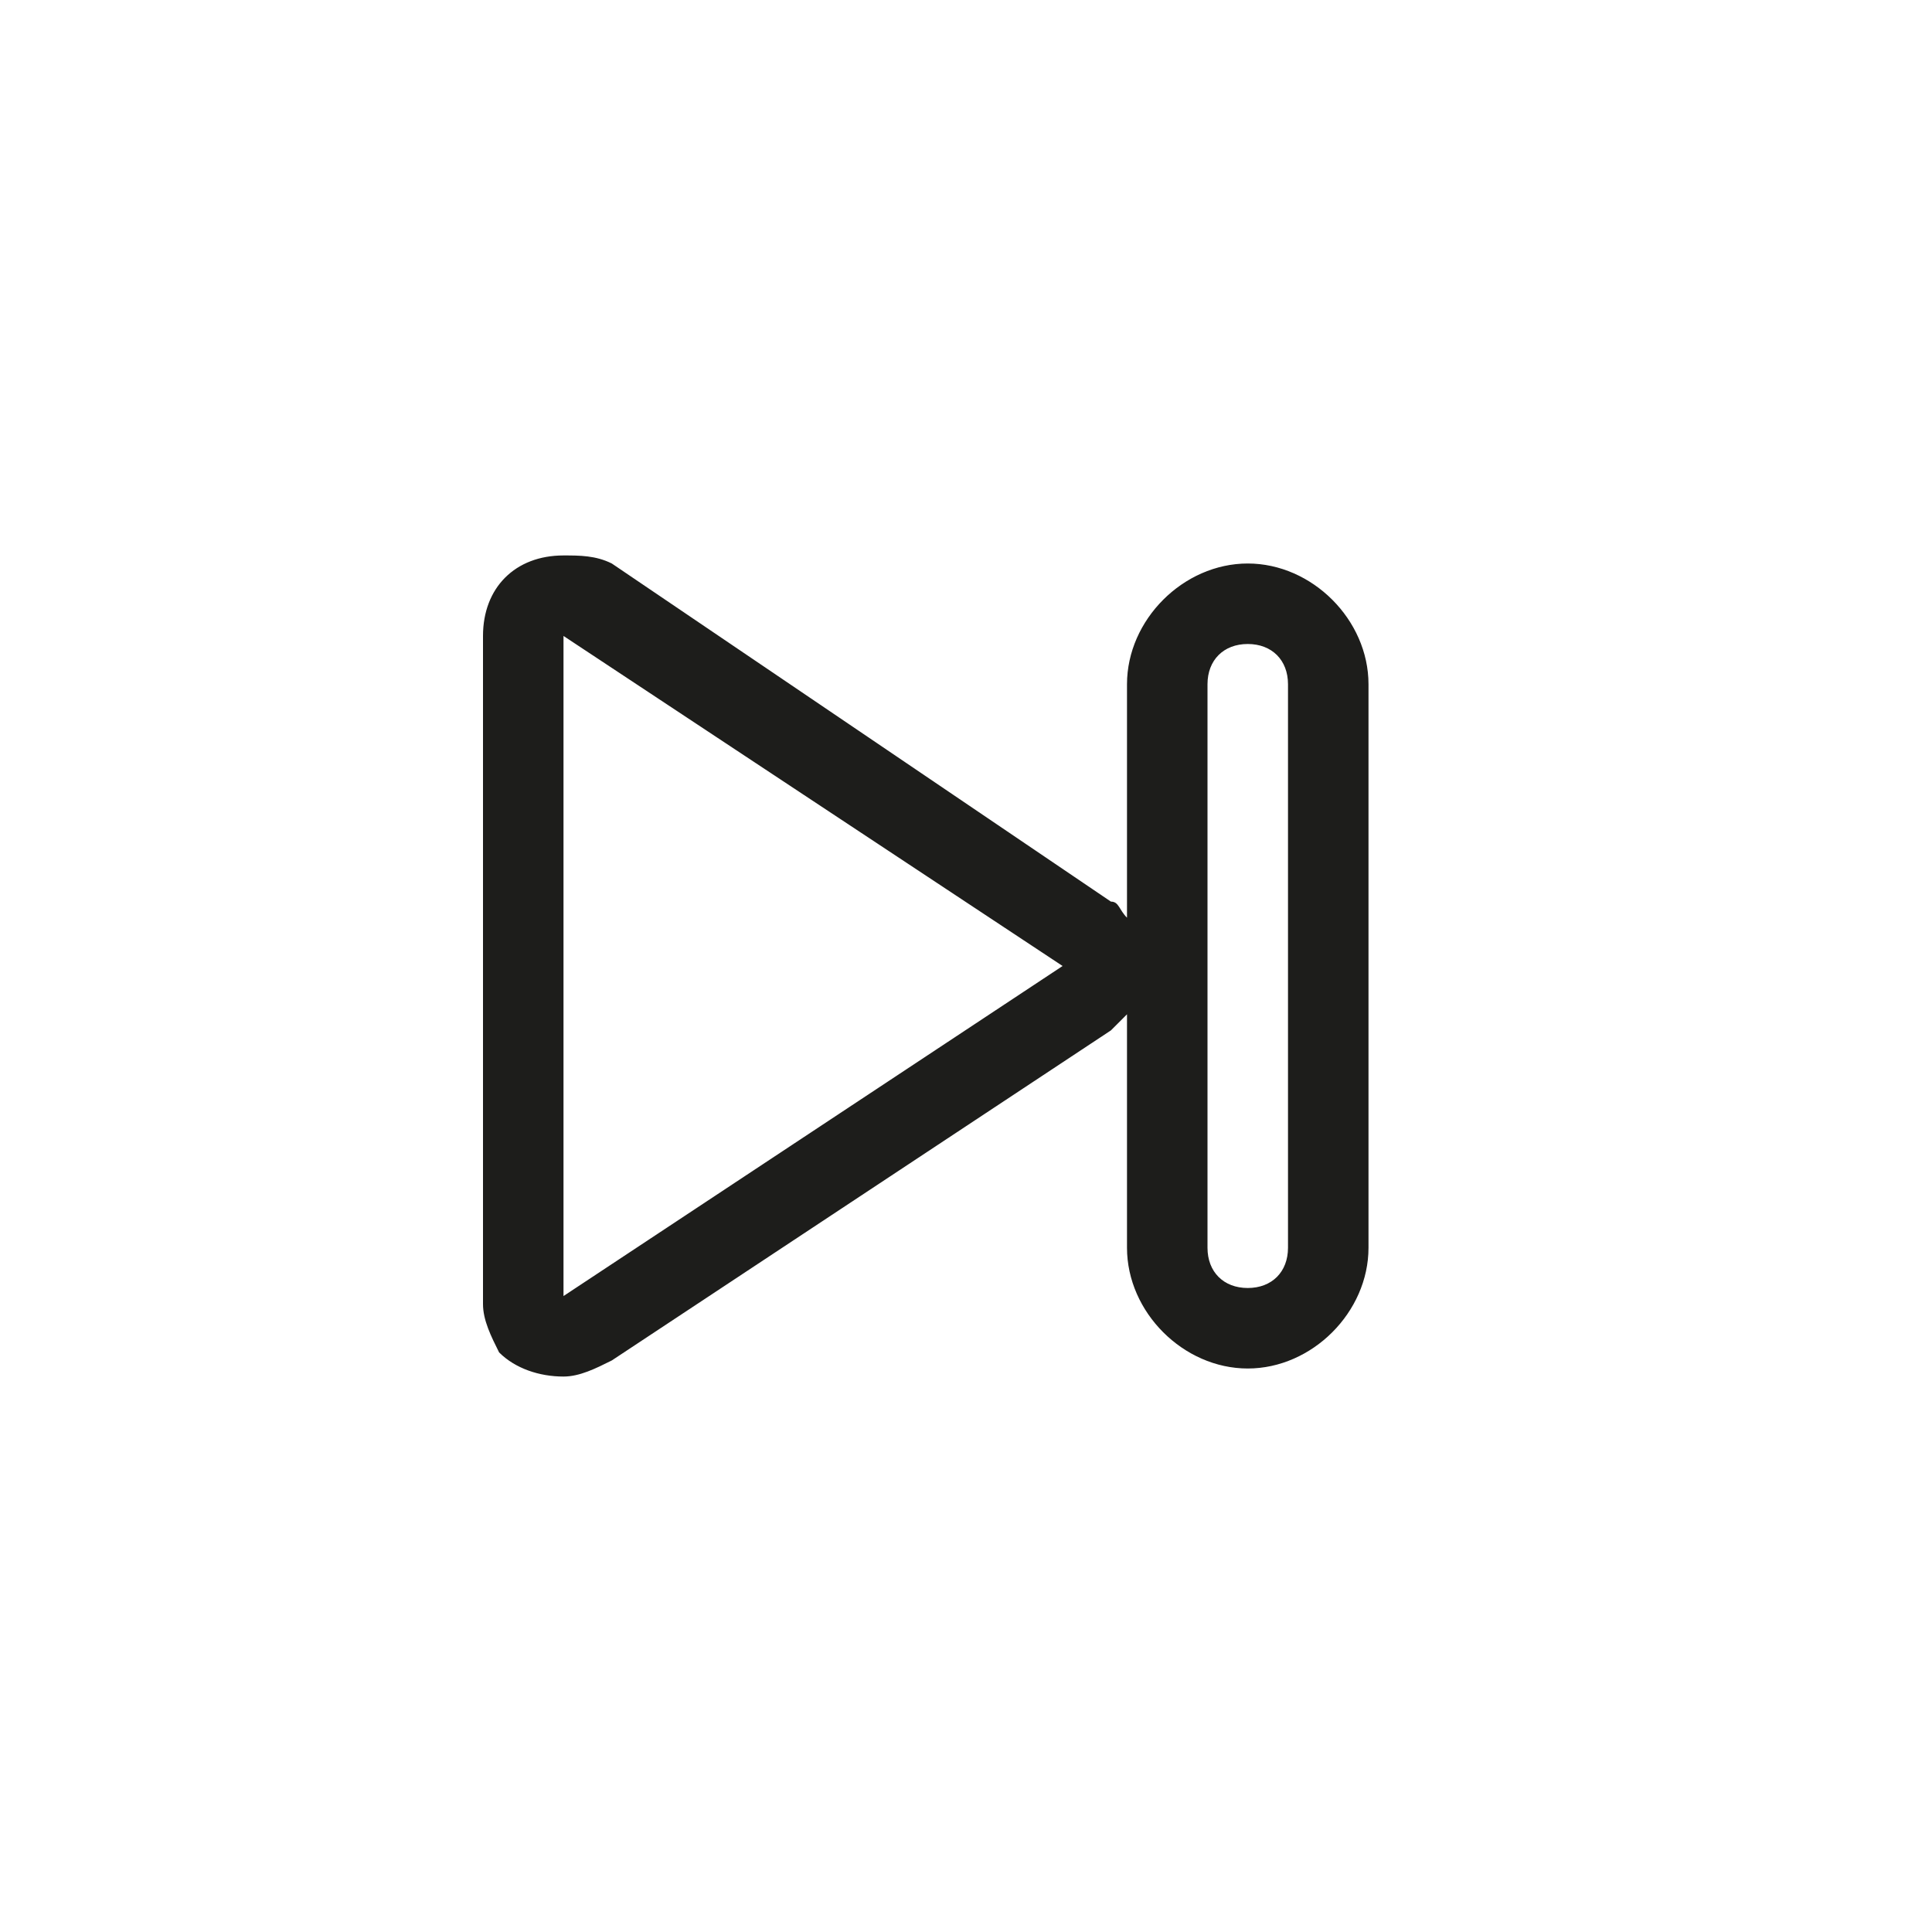 <?xml version="1.0" encoding="utf-8"?>
<!-- Generator: Adobe Illustrator 22.0.1, SVG Export Plug-In . SVG Version: 6.00 Build 0)  -->
<svg version="1.1" id="Capa_1" xmlns="http://www.w3.org/2000/svg" xmlns:xlink="http://www.w3.org/1999/xlink" x="0px" y="0px"
	 viewBox="0 0 24 24" style="enable-background:new 0 0 24 24;" xml:space="preserve">
<style type="text/css">
	.st0{fill:#1D1D1B;}
</style>
<title>Keyicons/Music/Next</title>
<desc>Created with Sketch.</desc>
<path class="st0" d="M15.5,7C14.7,7,14,7.7,14,8.5v2.9c-0.1-0.1-0.1-0.2-0.2-0.2L7.6,7C7.4,6.9,7.2,6.9,7,6.9c-0.6,0-1,0.4-1,1v8.3
	c0,0.2,0.1,0.4,0.2,0.6C6.4,17,6.7,17.1,7,17.1c0.2,0,0.4-0.1,0.6-0.2l6.2-4.1c0.1-0.1,0.2-0.2,0.2-0.2v2.9c0,0.8,0.7,1.5,1.5,1.5
	s1.5-0.7,1.5-1.5v-7C17,7.7,16.3,7,15.5,7z M7.3,7.5L7,7.9c0,0,0,0,0,0L7.3,7.5z M7,16.1V7.9l6.2,4.1L7,16.1z M16,15.5
	c0,0.3-0.2,0.5-0.5,0.5S15,15.8,15,15.5v-7C15,8.2,15.2,8,15.5,8S16,8.2,16,8.5V15.5z"/>
</svg>
